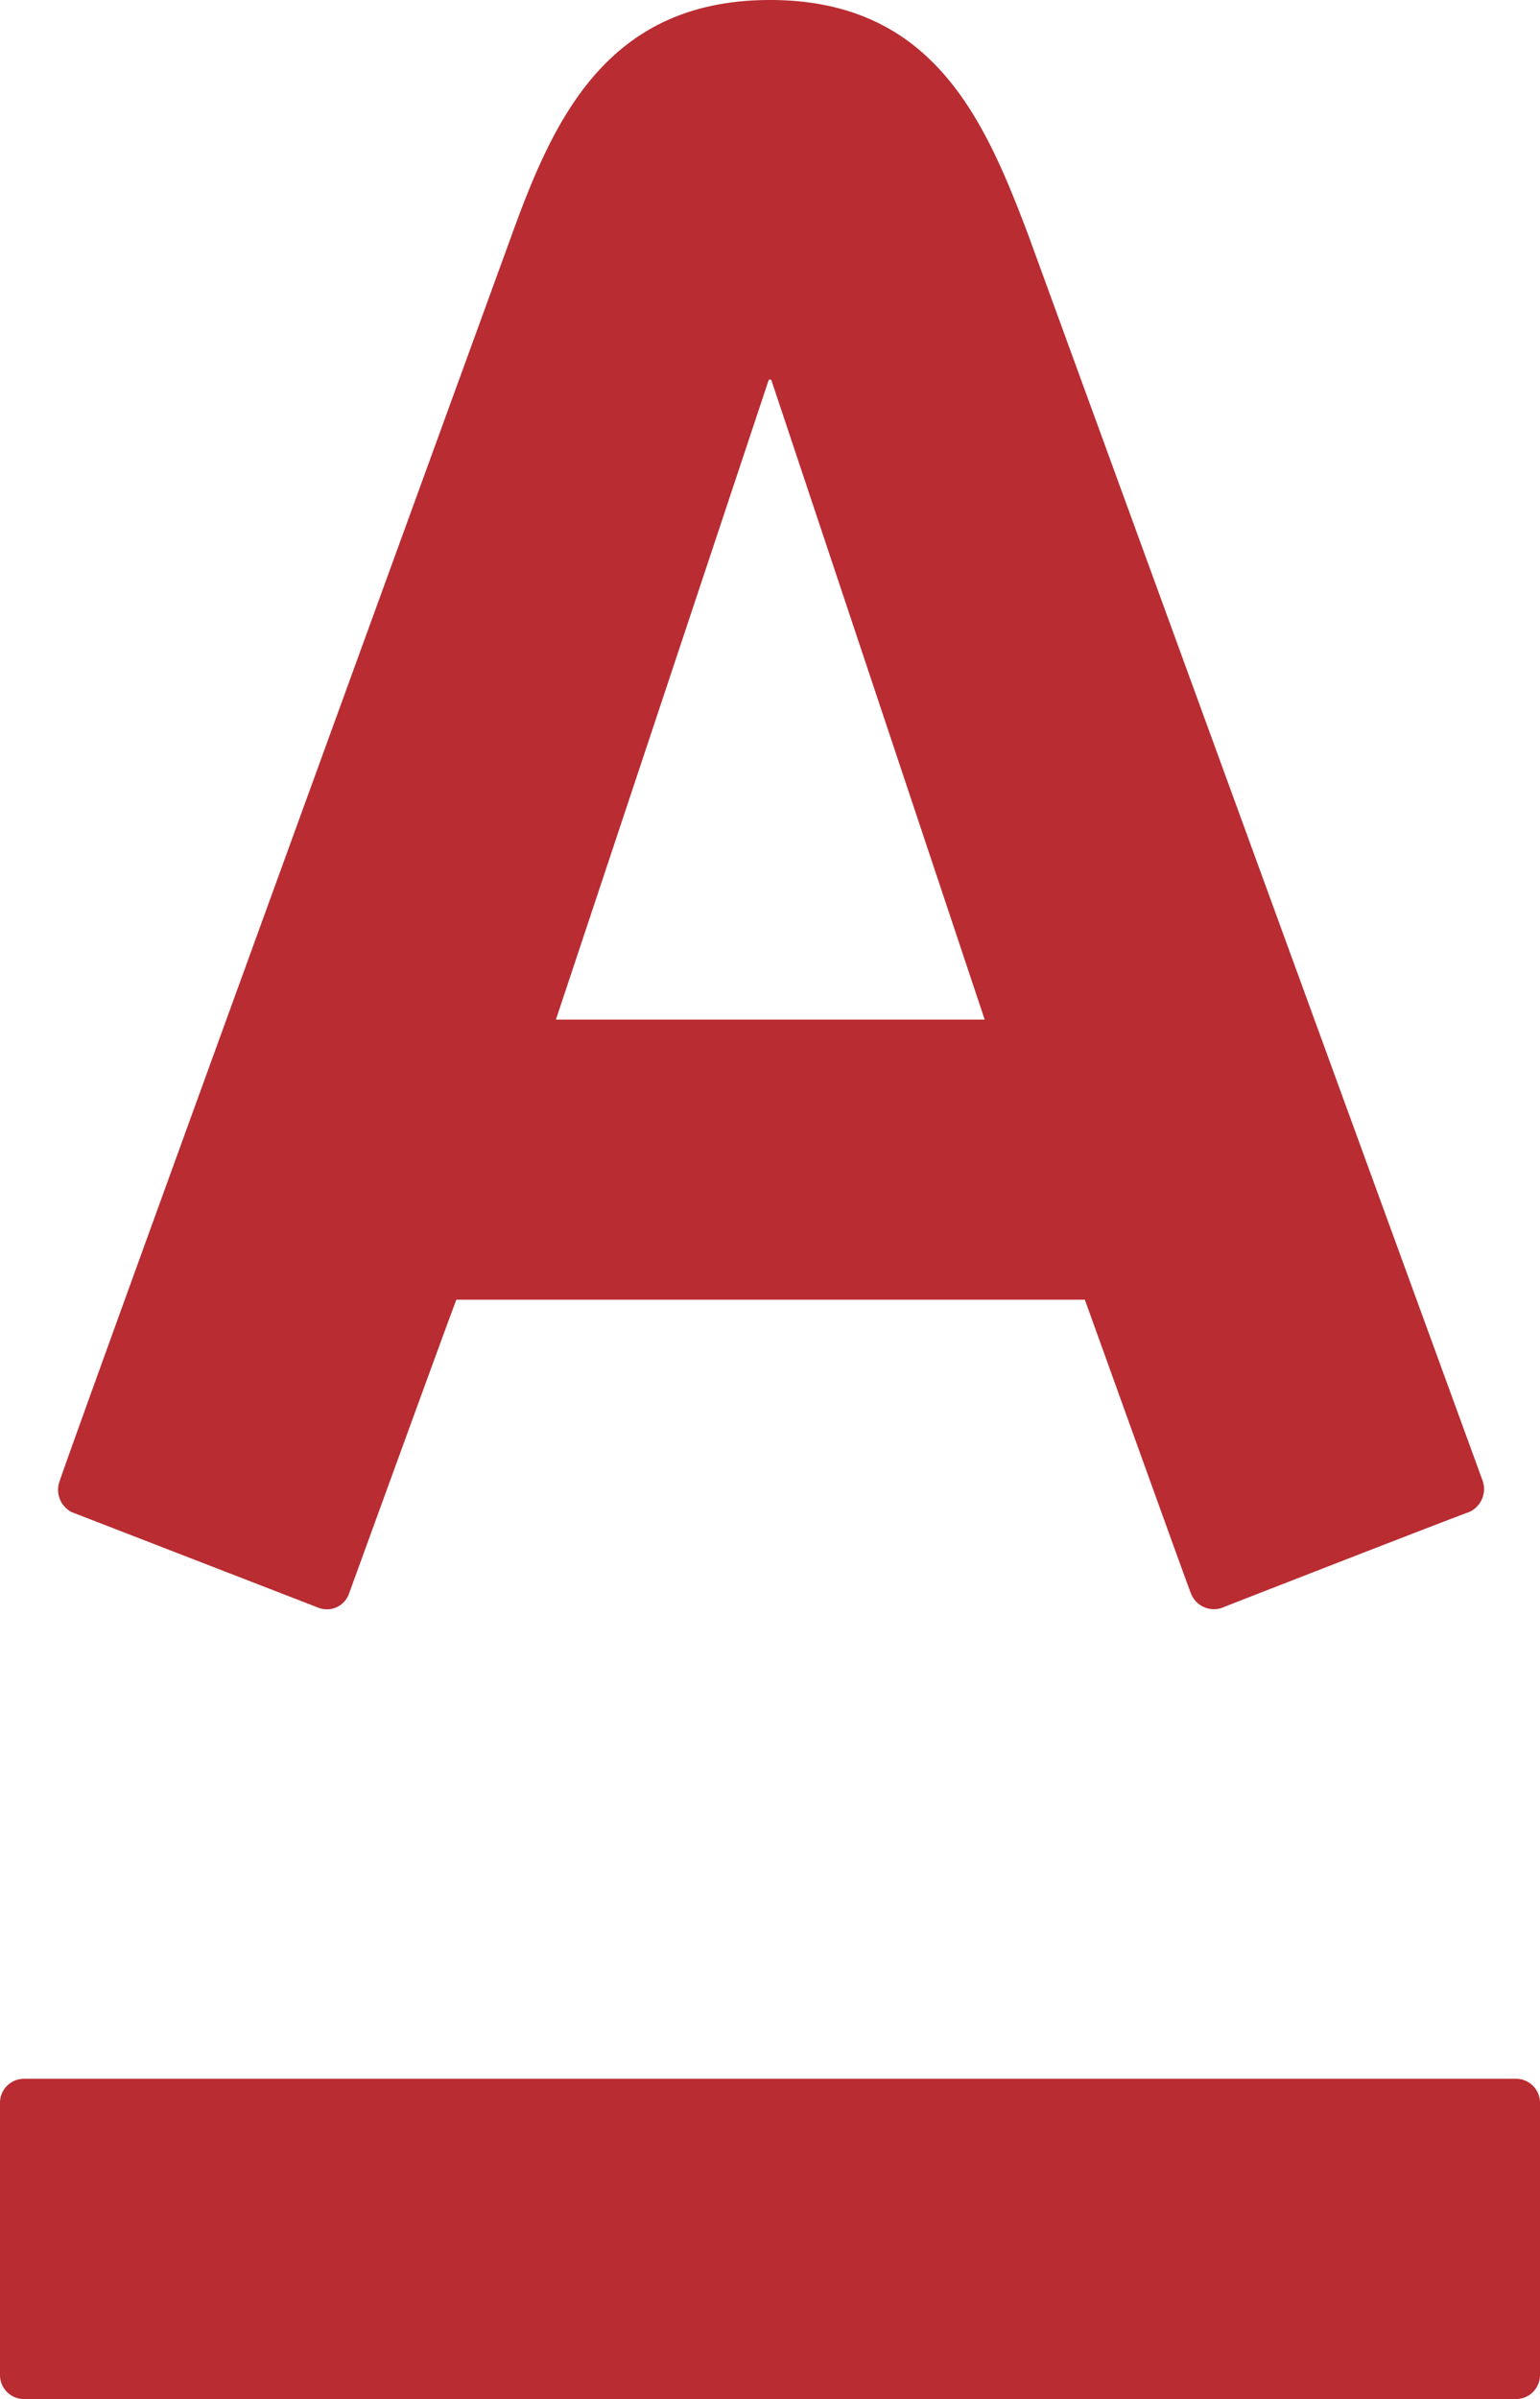<svg xmlns="http://www.w3.org/2000/svg" viewBox="0 0 25.68 40"><defs><style>.cls-1{fill:#b92c32;}</style></defs><title>Ресурс 6</title><g id="Слой_2" data-name="Слой 2"><g id="Content"><path class="cls-1" d="M12.84,0c2.72,0,3.58,2,4.3,3.9l7.58,20.78a.42.42,0,0,1-.22.53c-.26.09-3.93,1.52-4.13,1.6a.41.41,0,0,1-.51-.24c-.08-.2-1.6-4.43-1.77-4.9H7.61c-.18.47-1.72,4.71-1.79,4.9a.39.39,0,0,1-.5.24l-4.13-1.6A.42.42,0,0,1,1,24.68C1.22,24,8.18,4.89,8.54,3.9,9.23,2,10.12,0,12.84,0ZM.4,34.66a.4.4,0,0,0-.4.41v4.52A.4.4,0,0,0,.4,40H25.28a.4.4,0,0,0,.4-.41V35.07a.4.4,0,0,0-.4-.41ZM12.82,6.33,9.27,17h7.15L12.86,6.33Z"/></g></g></svg>